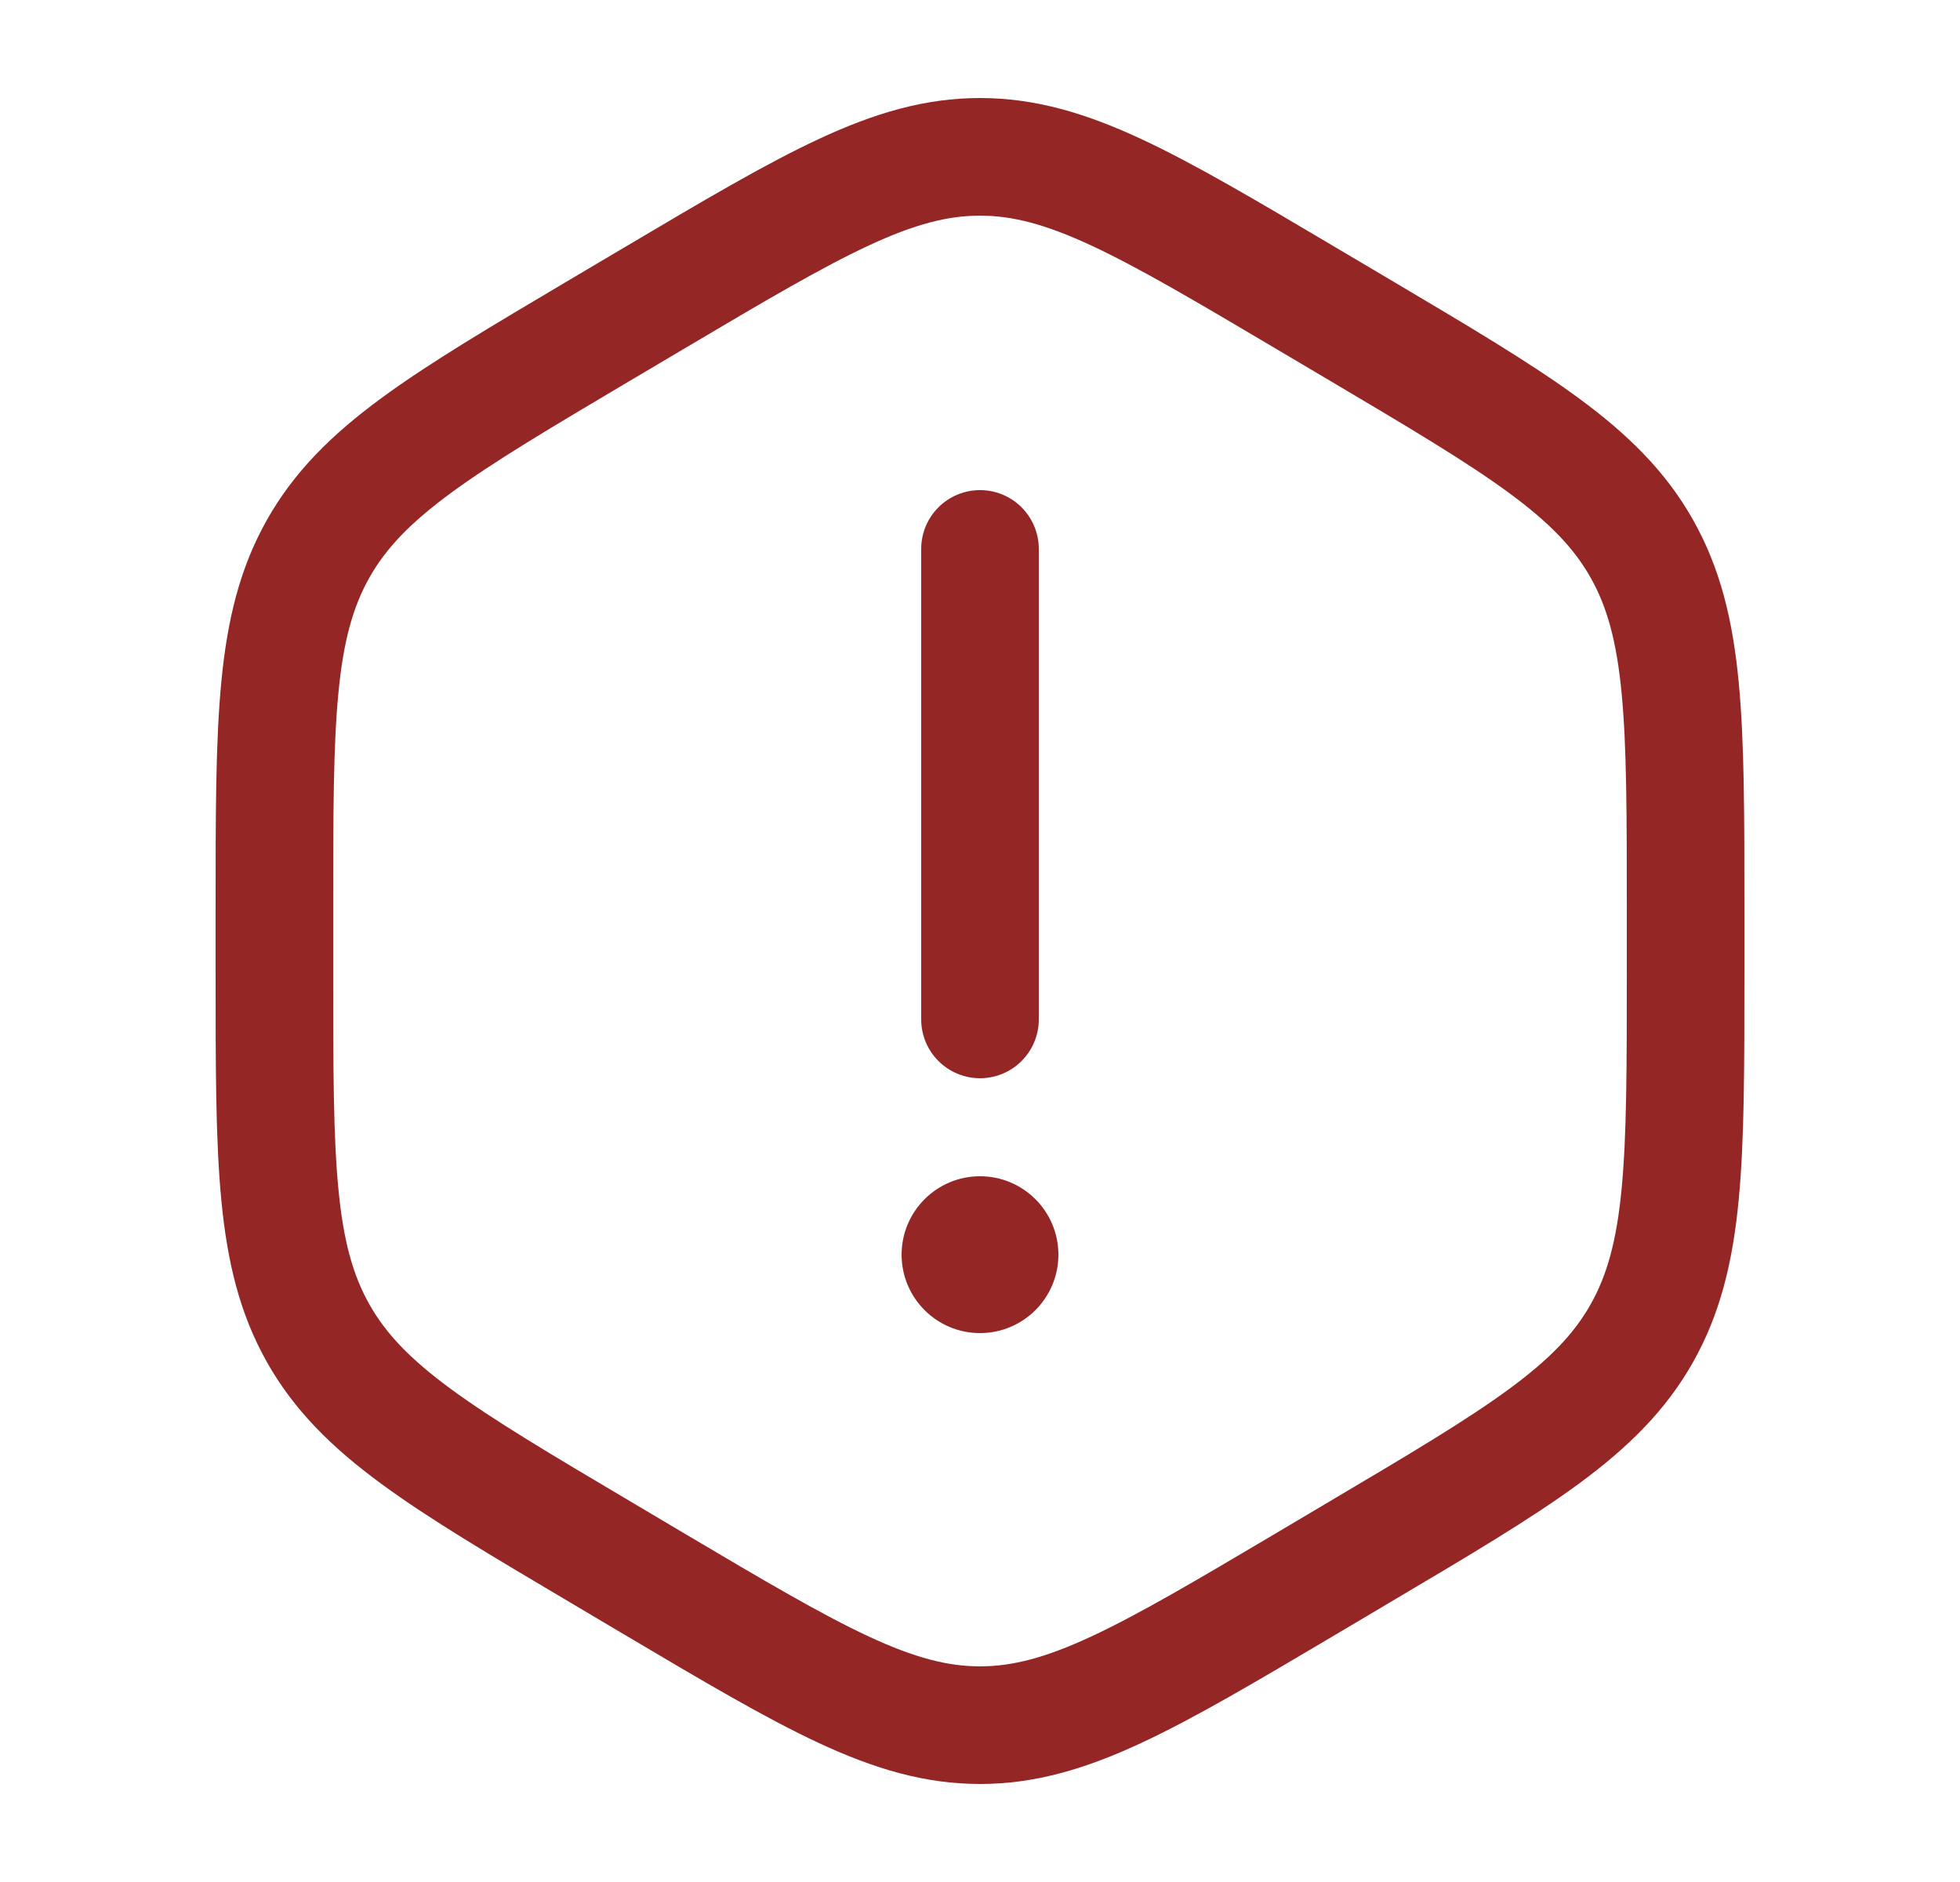 <svg width="25" height="24" viewBox="0 0 25 24" fill="none" xmlns="http://www.w3.org/2000/svg">
<path d="M12.5 7V13" stroke="#952626" stroke-width="1.5" stroke-linecap="round"/>
<circle cx="12.5" cy="16" r="1" fill="#952626"/>
<path d="M8.343 3.802C10.372 2.601 11.386 2 12.5 2C13.614 2 14.628 2.601 16.657 3.802L17.343 4.208C19.372 5.41 20.386 6.011 20.943 7C21.5 7.989 21.5 9.191 21.5 11.594V12.406C21.5 14.809 21.5 16.011 20.943 17C20.386 17.989 19.372 18.59 17.343 19.791L16.657 20.198C14.628 21.399 13.614 22 12.5 22C11.386 22 10.372 21.399 8.343 20.198L7.657 19.791C5.628 18.59 4.614 17.989 4.057 17C3.5 16.011 3.5 14.809 3.5 12.406V11.594C3.5 9.191 3.5 7.989 4.057 7C4.614 6.011 5.628 5.41 7.657 4.208L8.343 3.802Z" stroke="#952626" stroke-width="1.5"/>
</svg>
